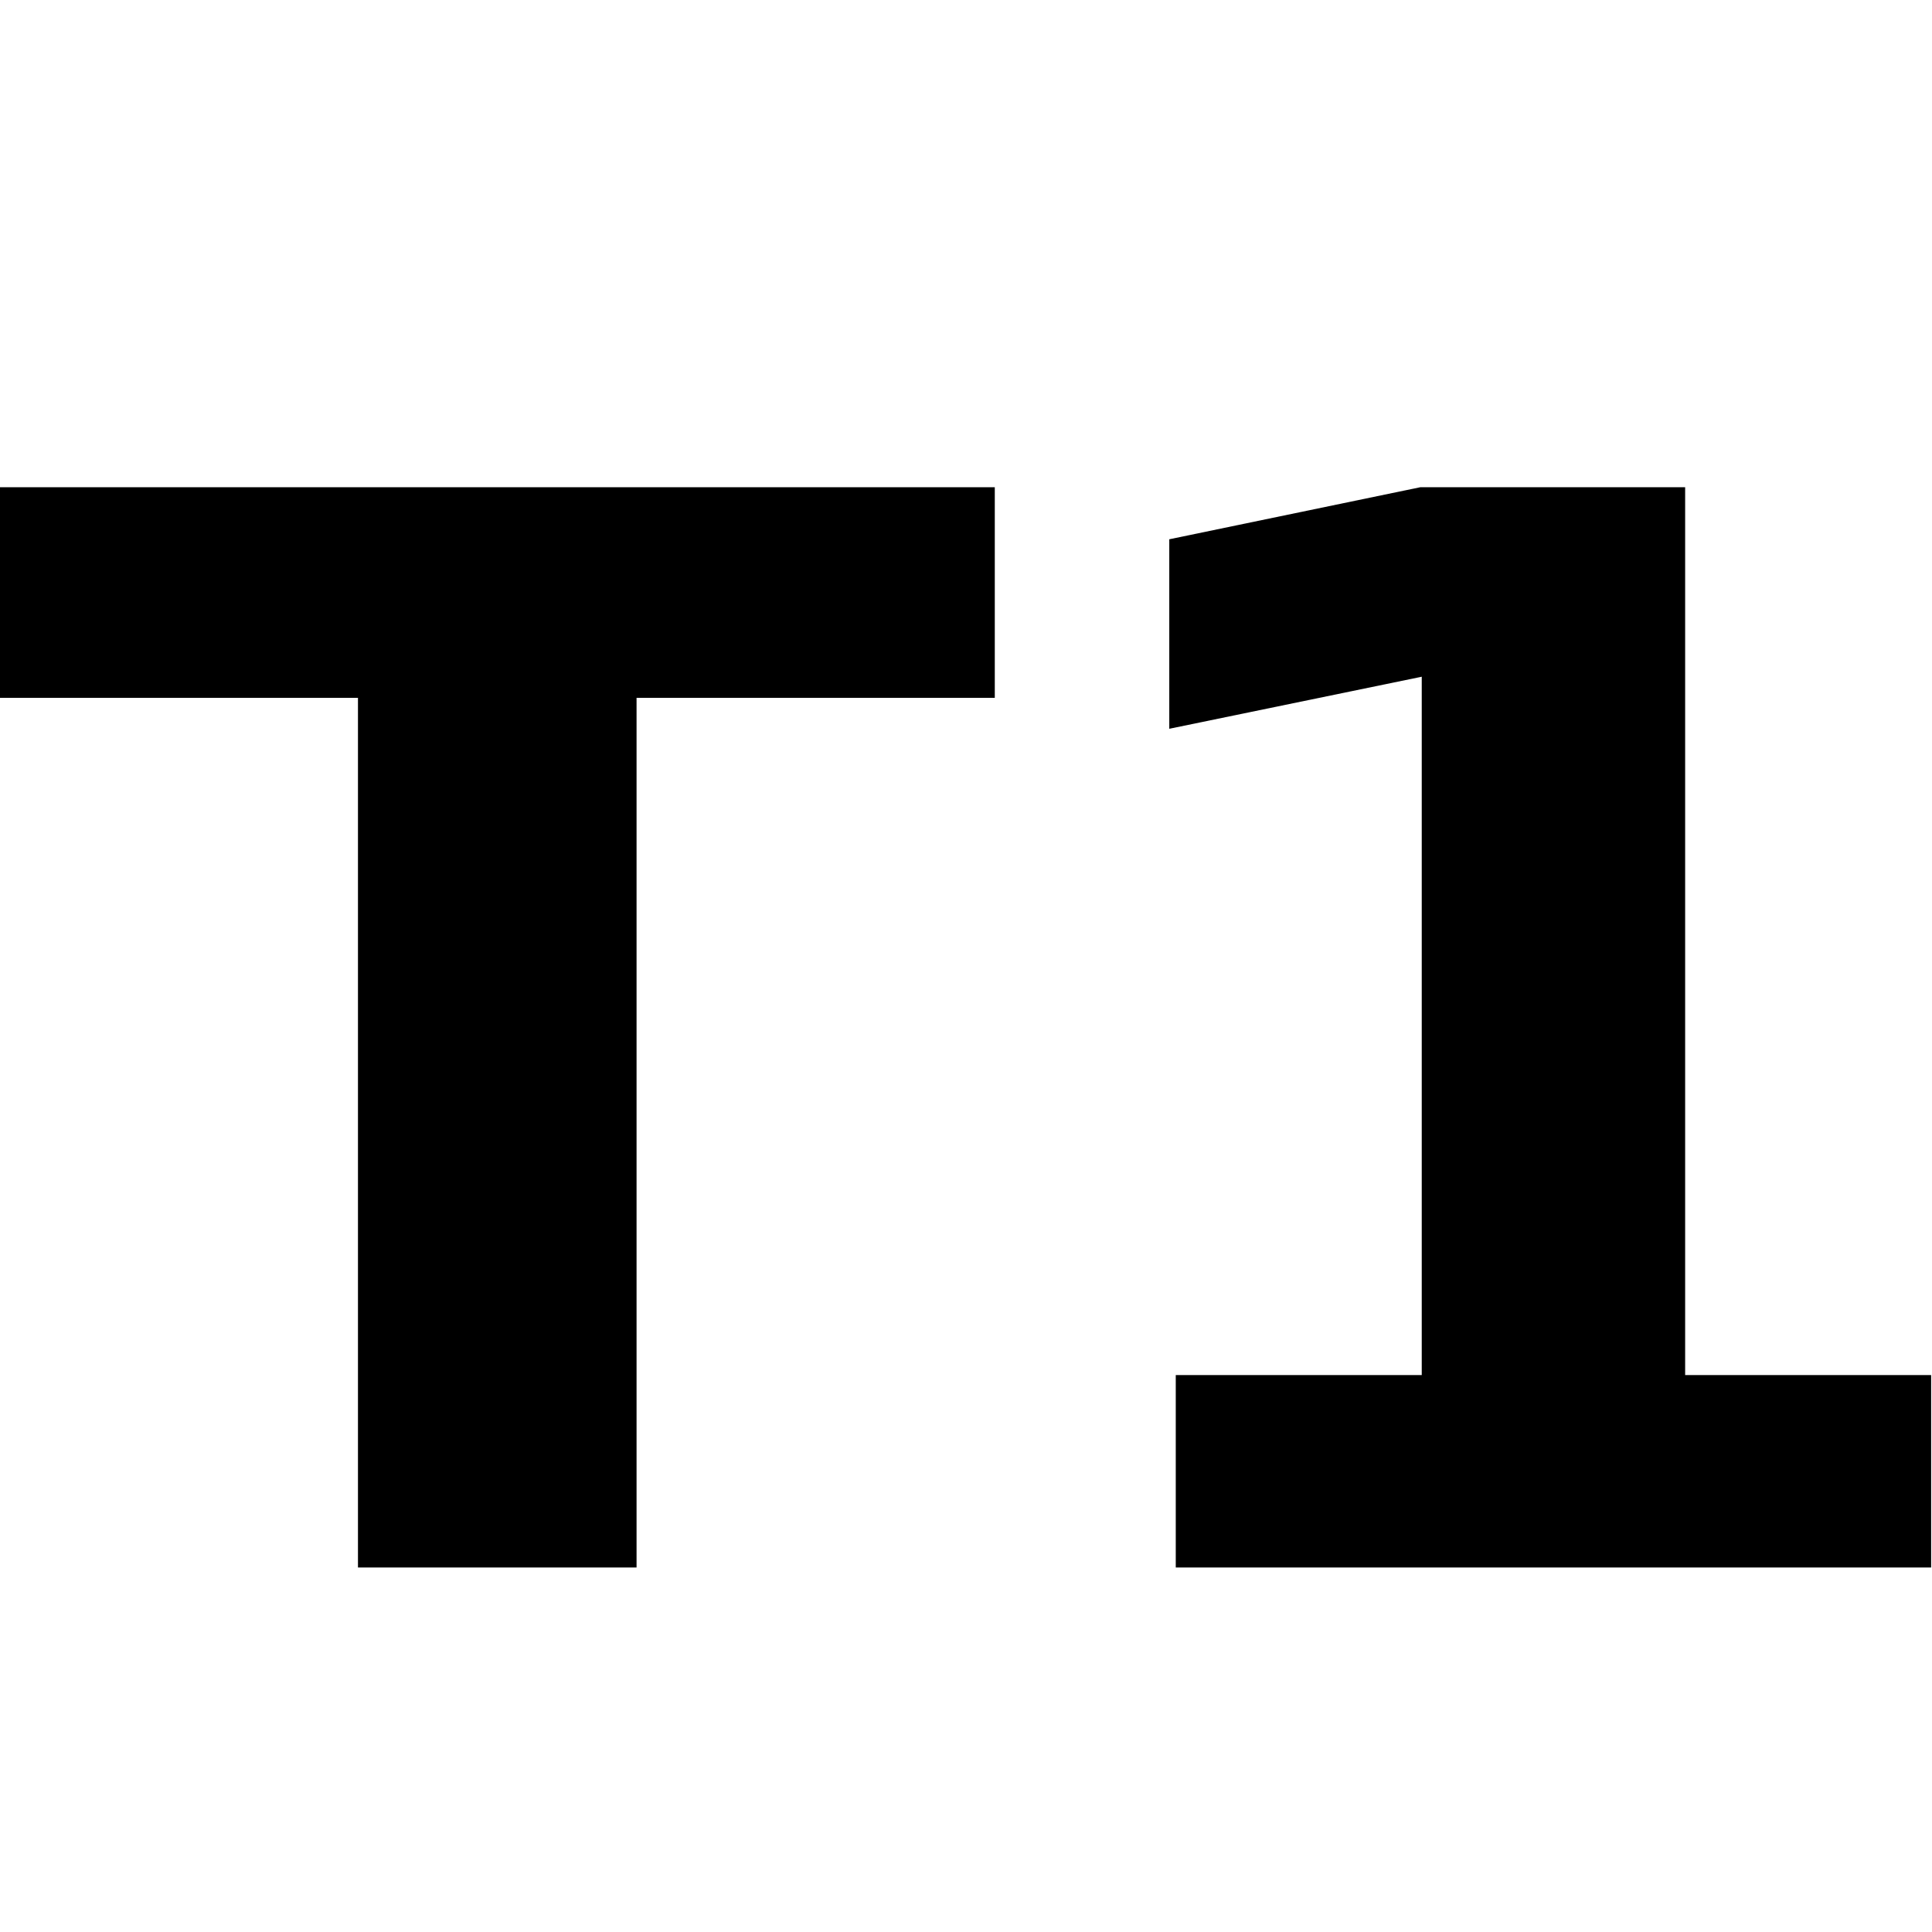 <?xml version="1.0" encoding="UTF-8" standalone="no"?>
<!-- Created with Inkscape (http://www.inkscape.org/) -->

<svg
   xmlns:dc="http://purl.org/dc/elements/1.1/"
   xmlns:cc="http://creativecommons.org/ns#"
   xmlns:rdf="http://www.w3.org/1999/02/22-rdf-syntax-ns#"
   xmlns:svg="http://www.w3.org/2000/svg"
   xmlns="http://www.w3.org/2000/svg"
   xmlns:sodipodi="http://sodipodi.sourceforge.net/DTD/sodipodi-0.dtd"
   xmlns:inkscape="http://www.inkscape.org/namespaces/inkscape"
   width="16px"
   height="16px"
   id="svg2985"
   version="1.1"
   inkscape:version="0.48.4 r9939"
   sodipodi:docname="New document 2">
  <defs
     id="defs2987" />
  <sodipodi:namedview
     id="base"
     pagecolor="#ffffff"
     bordercolor="#666666"
     borderopacity="1.0"
     inkscape:pageopacity="0.0"
     inkscape:pageshadow="2"
     inkscape:zoom="22.197802"
     inkscape:cx="-0.25043033"
     inkscape:cy="9.4432965"
     inkscape:current-layer="layer1"
     showgrid="true"
     inkscape:grid-bbox="true"
     inkscape:document-units="px"
     inkscape:window-width="1034"
     inkscape:window-height="638"
     inkscape:window-x="307"
     inkscape:window-y="98"
     inkscape:window-maximized="0" />
  <g
     id="layer1"
     inkscape:label="Layer 1"
     inkscape:groupmode="layer">
    <g
       style="font-size:40px;font-style:normal;font-weight:normal;line-height:125%;letter-spacing:0px;word-spacing:0px;fill:#000000;fill-opacity:1;stroke:none;font-family:Sans"
       id="text2993"
       transform="matrix(1.534,0,0,1.534,-3.038,-5.758)">
      <path
         d="m 1.976,6.384 5.375,0 0,1.137 -1.934,0 0,4.695 -1.504,0 0,-4.695 -1.938,0 0,-1.137"
         style="font-size:8px;font-variant:normal;font-weight:bold;font-stretch:normal;font-family:FontAwesome;-inkscape-font-specification:FontAwesome Bold"
         id="path2998"
         inkscape:connector-curvature="0" />
      <path
         d="m 8.328,11.177 1.328,0 0,-3.77 -1.363,0.281 0,-1.023 1.355,-0.281 1.43,0 0,4.793 1.328,0 0,1.039 -4.078,0 0,-1.039"
         style="font-size:8px;font-variant:normal;font-weight:bold;font-stretch:normal;font-family:FontAwesome;-inkscape-font-specification:FontAwesome Bold"
         id="path3000"
         inkscape:connector-curvature="0" />
    </g>
  </g>
</svg>
